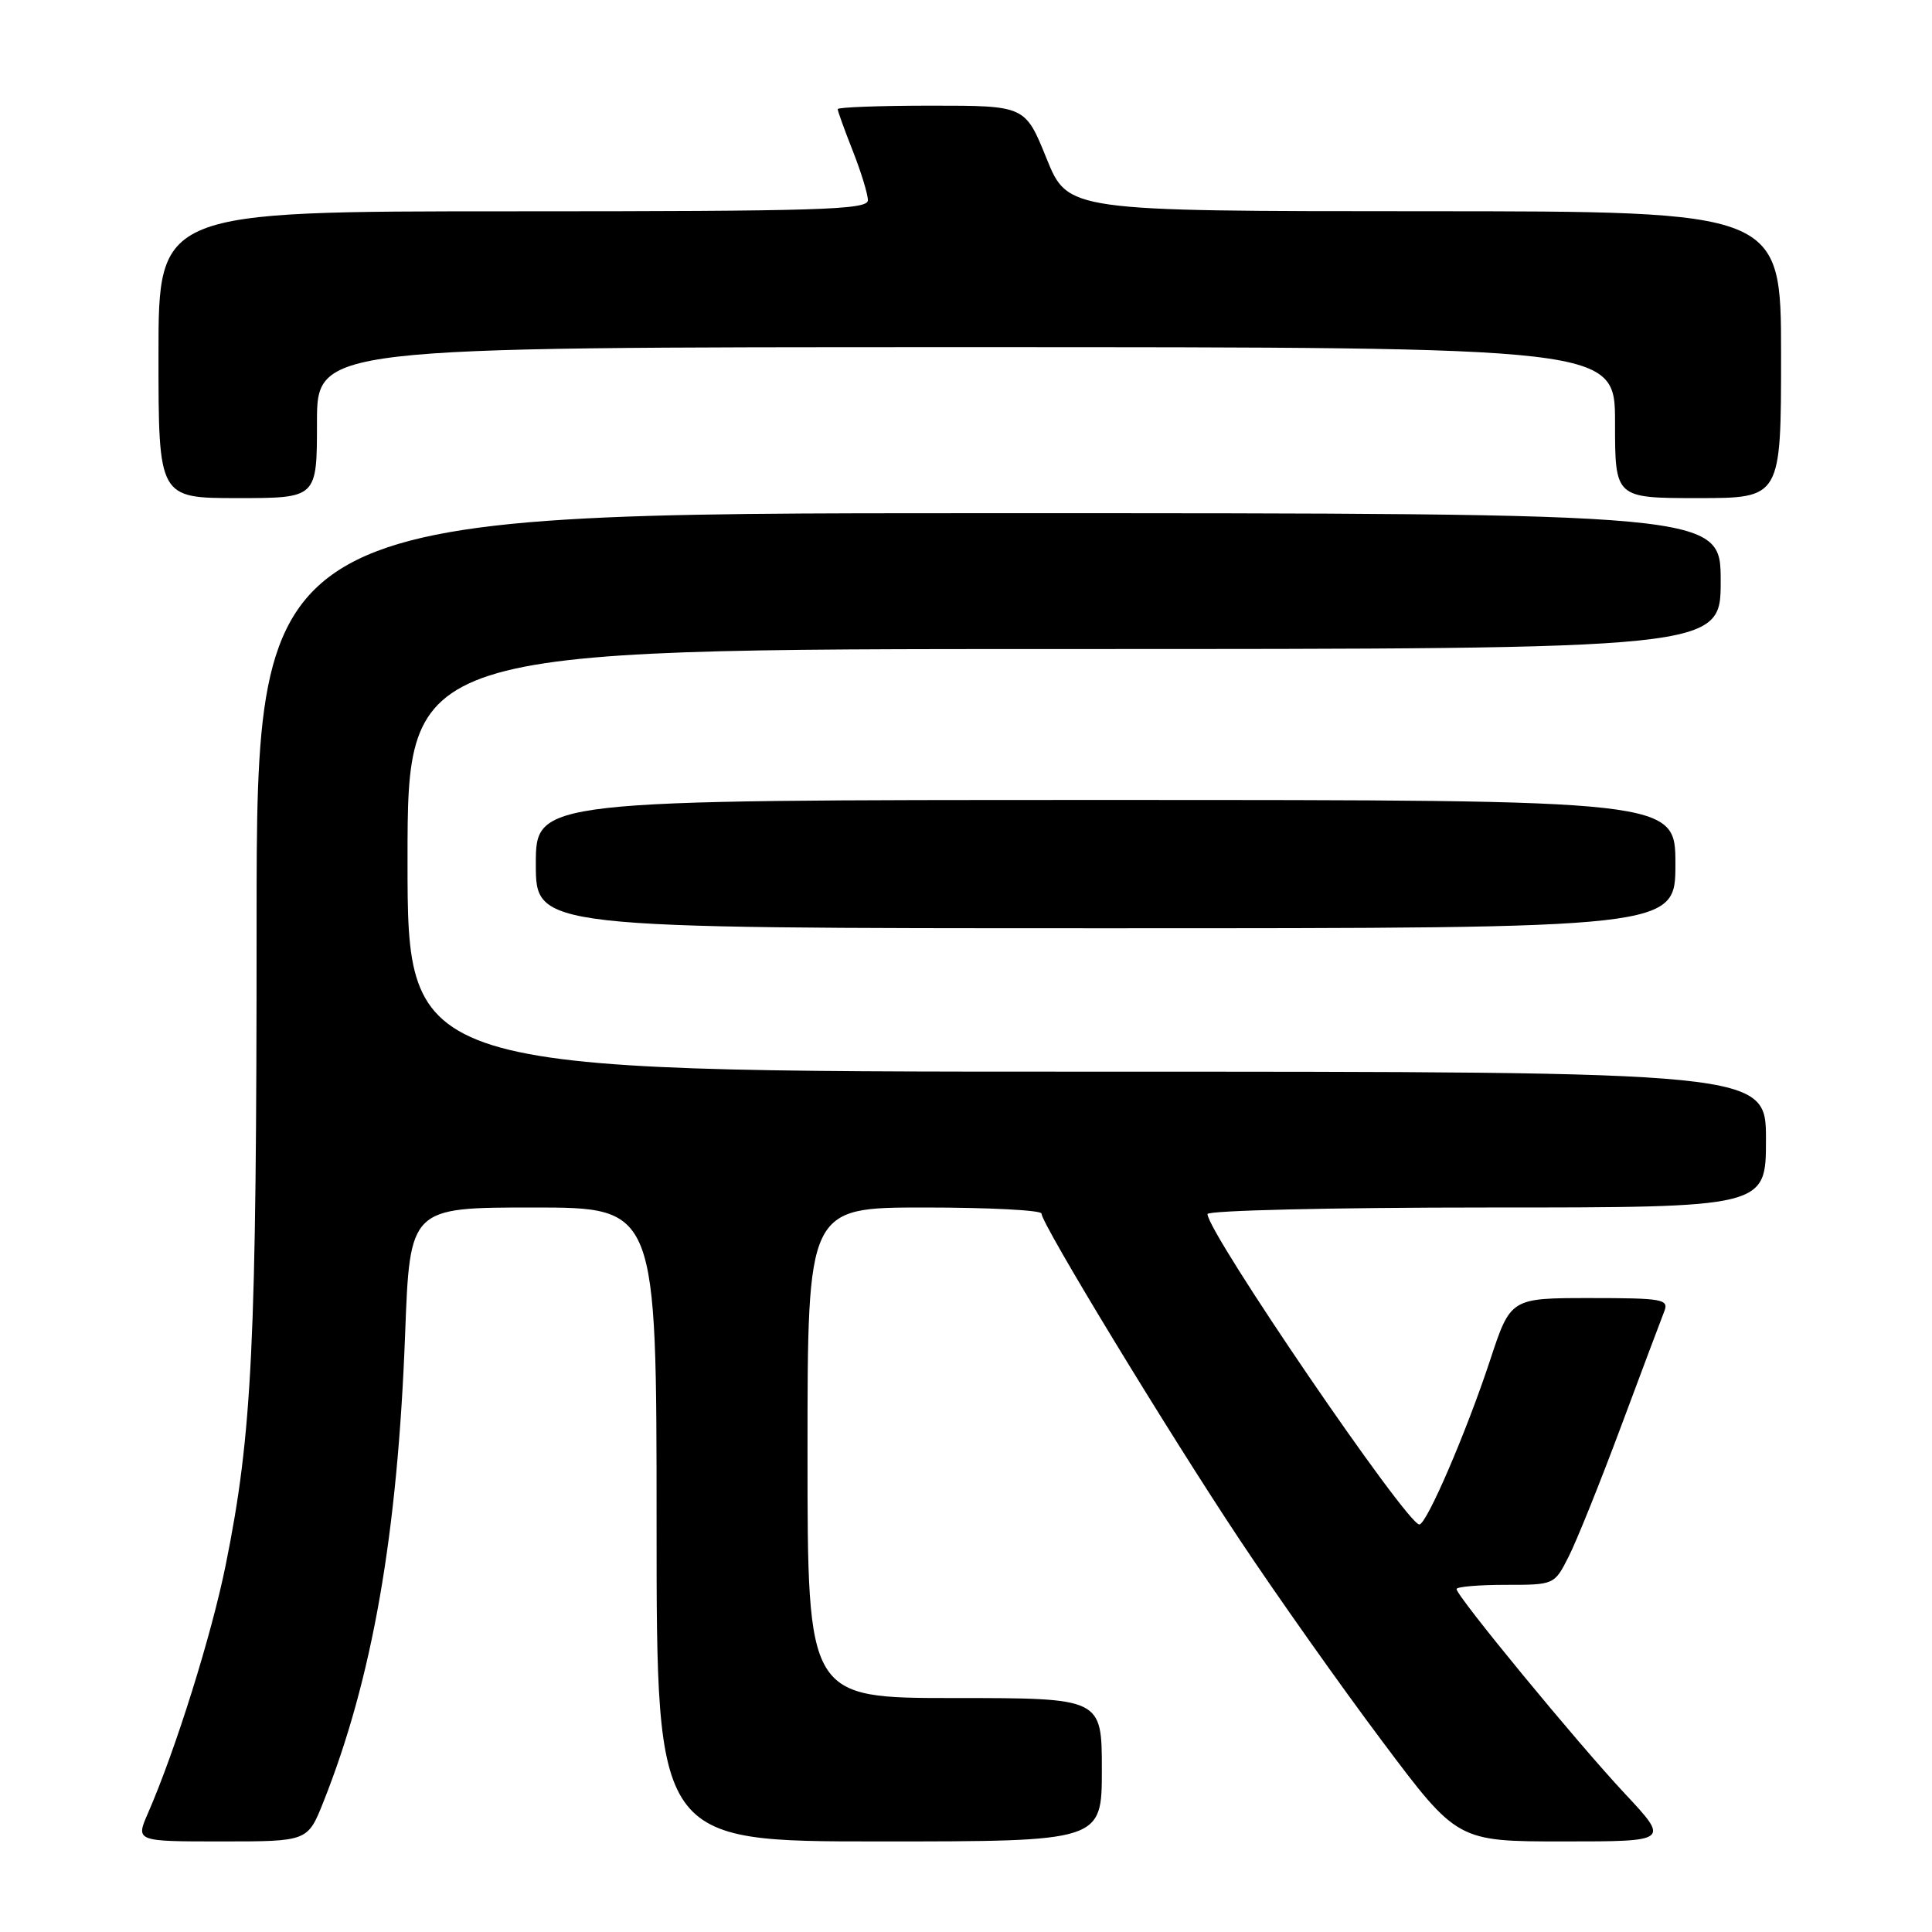 <?xml version="1.0" encoding="UTF-8" standalone="no"?>
<!DOCTYPE svg PUBLIC "-//W3C//DTD SVG 1.1//EN" "http://www.w3.org/Graphics/SVG/1.1/DTD/svg11.dtd" >
<svg xmlns="http://www.w3.org/2000/svg" xmlns:xlink="http://www.w3.org/1999/xlink" version="1.1" viewBox="0 0 256 256">
 <g >
 <path fill="currentColor"
d=" M 42.86 238.75 C 49.35 222.42 52.68 203.37 53.68 176.80 C 54.31 160.00 54.31 160.00 70.66 160.00 C 87.00 160.00 87.00 160.00 87.00 202.00 C 87.00 244.00 87.00 244.00 116.50 244.00 C 146.00 244.00 146.00 244.00 146.00 234.50 C 146.00 225.00 146.00 225.00 126.50 225.00 C 107.00 225.00 107.00 225.00 107.00 192.50 C 107.00 160.00 107.00 160.00 122.50 160.00 C 131.03 160.00 138.00 160.36 138.00 160.80 C 138.00 162.15 154.78 189.76 164.25 204.00 C 169.19 211.43 177.70 223.46 183.17 230.75 C 193.10 244.00 193.10 244.00 207.16 244.00 C 221.23 244.00 221.23 244.00 215.26 237.62 C 208.89 230.80 193.00 211.49 193.00 210.56 C 193.00 210.25 195.92 210.00 199.48 210.00 C 205.96 210.00 205.96 210.00 207.86 206.25 C 208.91 204.19 212.03 196.43 214.80 189.00 C 217.57 181.57 220.15 174.71 220.53 173.75 C 221.15 172.15 220.31 172.00 210.69 172.00 C 200.16 172.00 200.16 172.00 197.44 180.25 C 194.29 189.80 189.03 202.00 188.07 202.00 C 186.40 202.00 160.00 163.32 160.00 160.87 C 160.00 160.39 176.65 160.00 197.00 160.00 C 234.00 160.00 234.00 160.00 234.00 151.00 C 234.00 142.00 234.00 142.00 144.00 142.00 C 54.00 142.00 54.00 142.00 54.00 114.00 C 54.00 86.00 54.00 86.00 141.00 86.00 C 228.00 86.00 228.00 86.00 228.00 77.00 C 228.00 68.00 228.00 68.00 131.00 68.00 C 34.00 68.00 34.00 68.00 34.00 122.39 C 34.00 178.16 33.43 189.94 29.91 207.35 C 28.04 216.63 23.27 231.85 19.61 240.25 C 17.97 244.00 17.97 244.00 29.37 244.00 C 40.77 244.00 40.77 244.00 42.86 238.75 Z  M 222.00 114.50 C 222.00 106.00 222.00 106.00 146.50 106.00 C 71.00 106.00 71.00 106.00 71.00 114.50 C 71.00 123.00 71.00 123.00 146.50 123.00 C 222.00 123.00 222.00 123.00 222.00 114.50 Z  M 42.00 56.00 C 42.00 46.00 42.00 46.00 128.00 46.00 C 214.00 46.00 214.00 46.00 214.00 56.00 C 214.00 66.00 214.00 66.00 225.00 66.00 C 236.00 66.00 236.00 66.00 236.00 47.00 C 236.00 28.00 236.00 28.00 188.75 27.99 C 141.50 27.98 141.50 27.98 138.67 20.99 C 135.84 14.00 135.84 14.00 123.42 14.00 C 116.59 14.00 111.00 14.21 111.00 14.46 C 111.00 14.72 111.90 17.21 113.00 20.00 C 114.10 22.79 115.00 25.73 115.00 26.54 C 115.00 27.80 108.58 28.00 68.00 28.00 C 21.00 28.00 21.00 28.00 21.00 47.00 C 21.00 66.00 21.00 66.00 31.50 66.00 C 42.00 66.00 42.00 66.00 42.00 56.00 Z "/>
</g>
</svg>